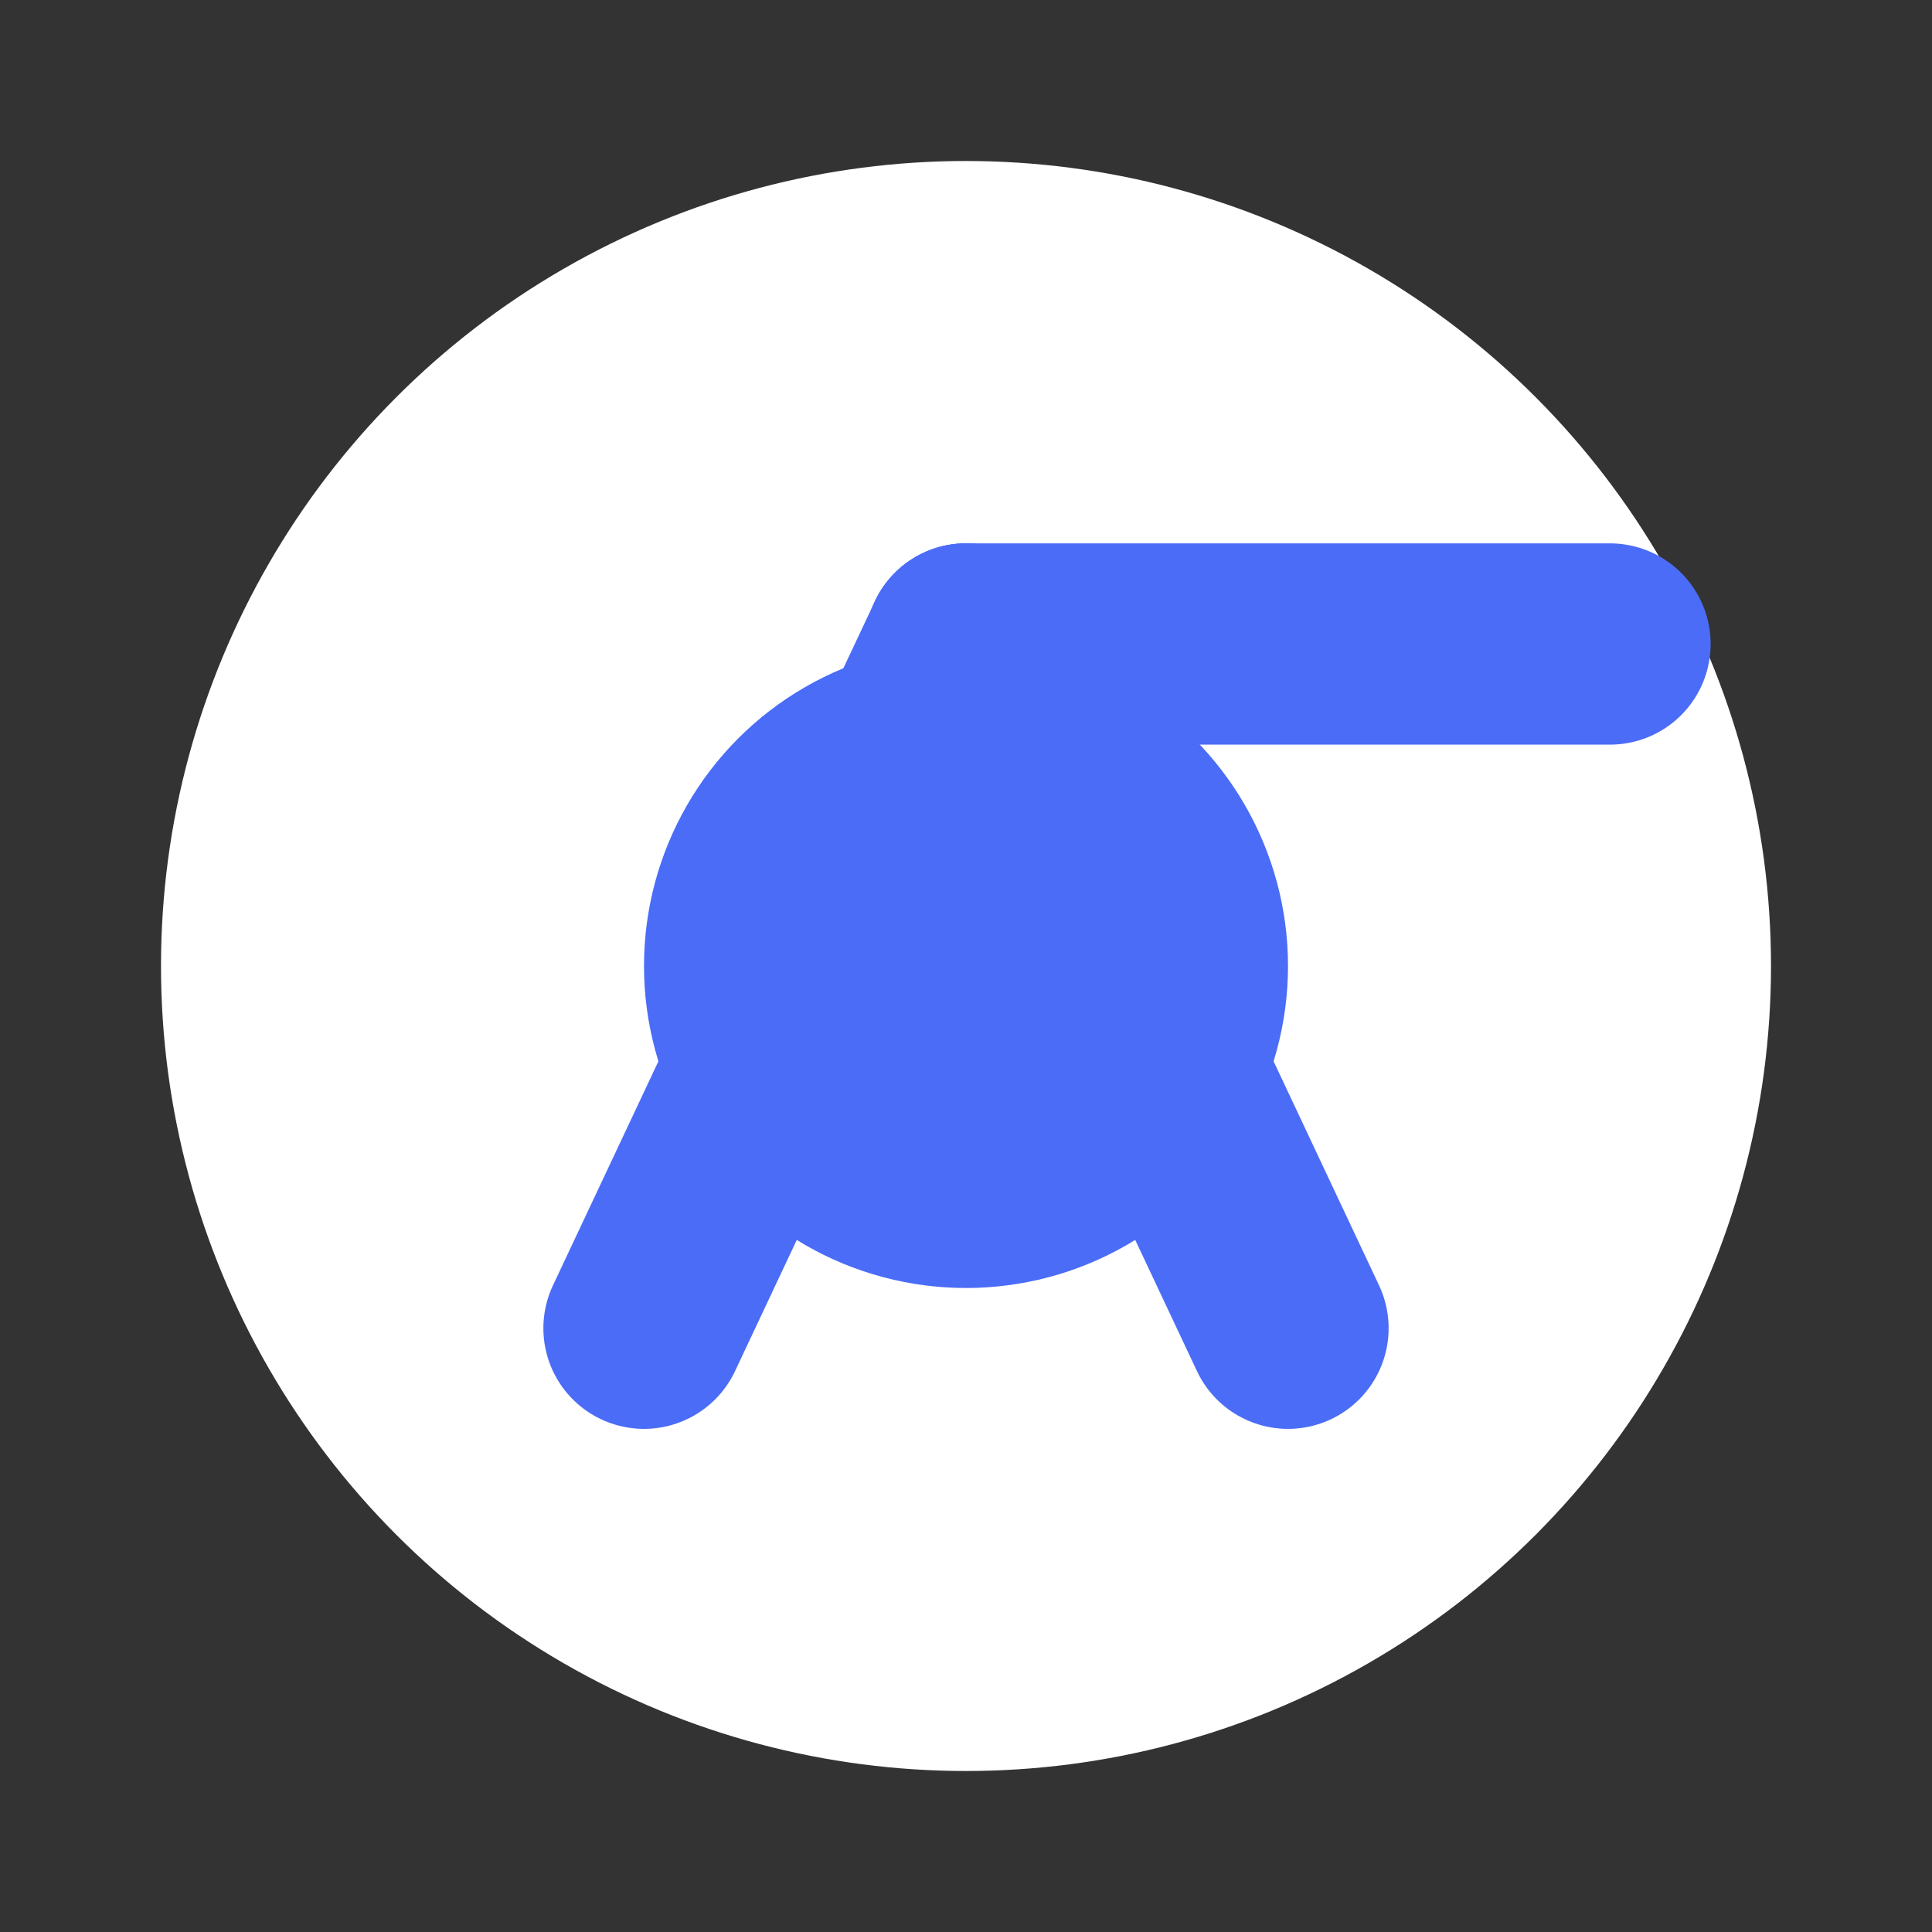 <svg width="24" height="24" viewBox="0 0 24 24" fill="none" xmlns="http://www.w3.org/2000/svg">
  <rect x="0" y="0" width="24" height="24" fill="#333333" stroke="none"/>
  <circle cx="12" cy="12" r="10" fill="#FFFFFF" />
  <circle cx="12" cy="12" r="4" fill="#4A6CF7" />
  <path d="M12 8L20 8" stroke="#4A6CF7" stroke-width="2.5" stroke-linecap="round" />
  <path d="M8 16.5L12 8" stroke="#4A6CF7" stroke-width="2.5" stroke-linecap="round" />
  <path d="M16 16.5L12 8" stroke="#4A6CF7" stroke-width="2.5" stroke-linecap="round" />
</svg> 